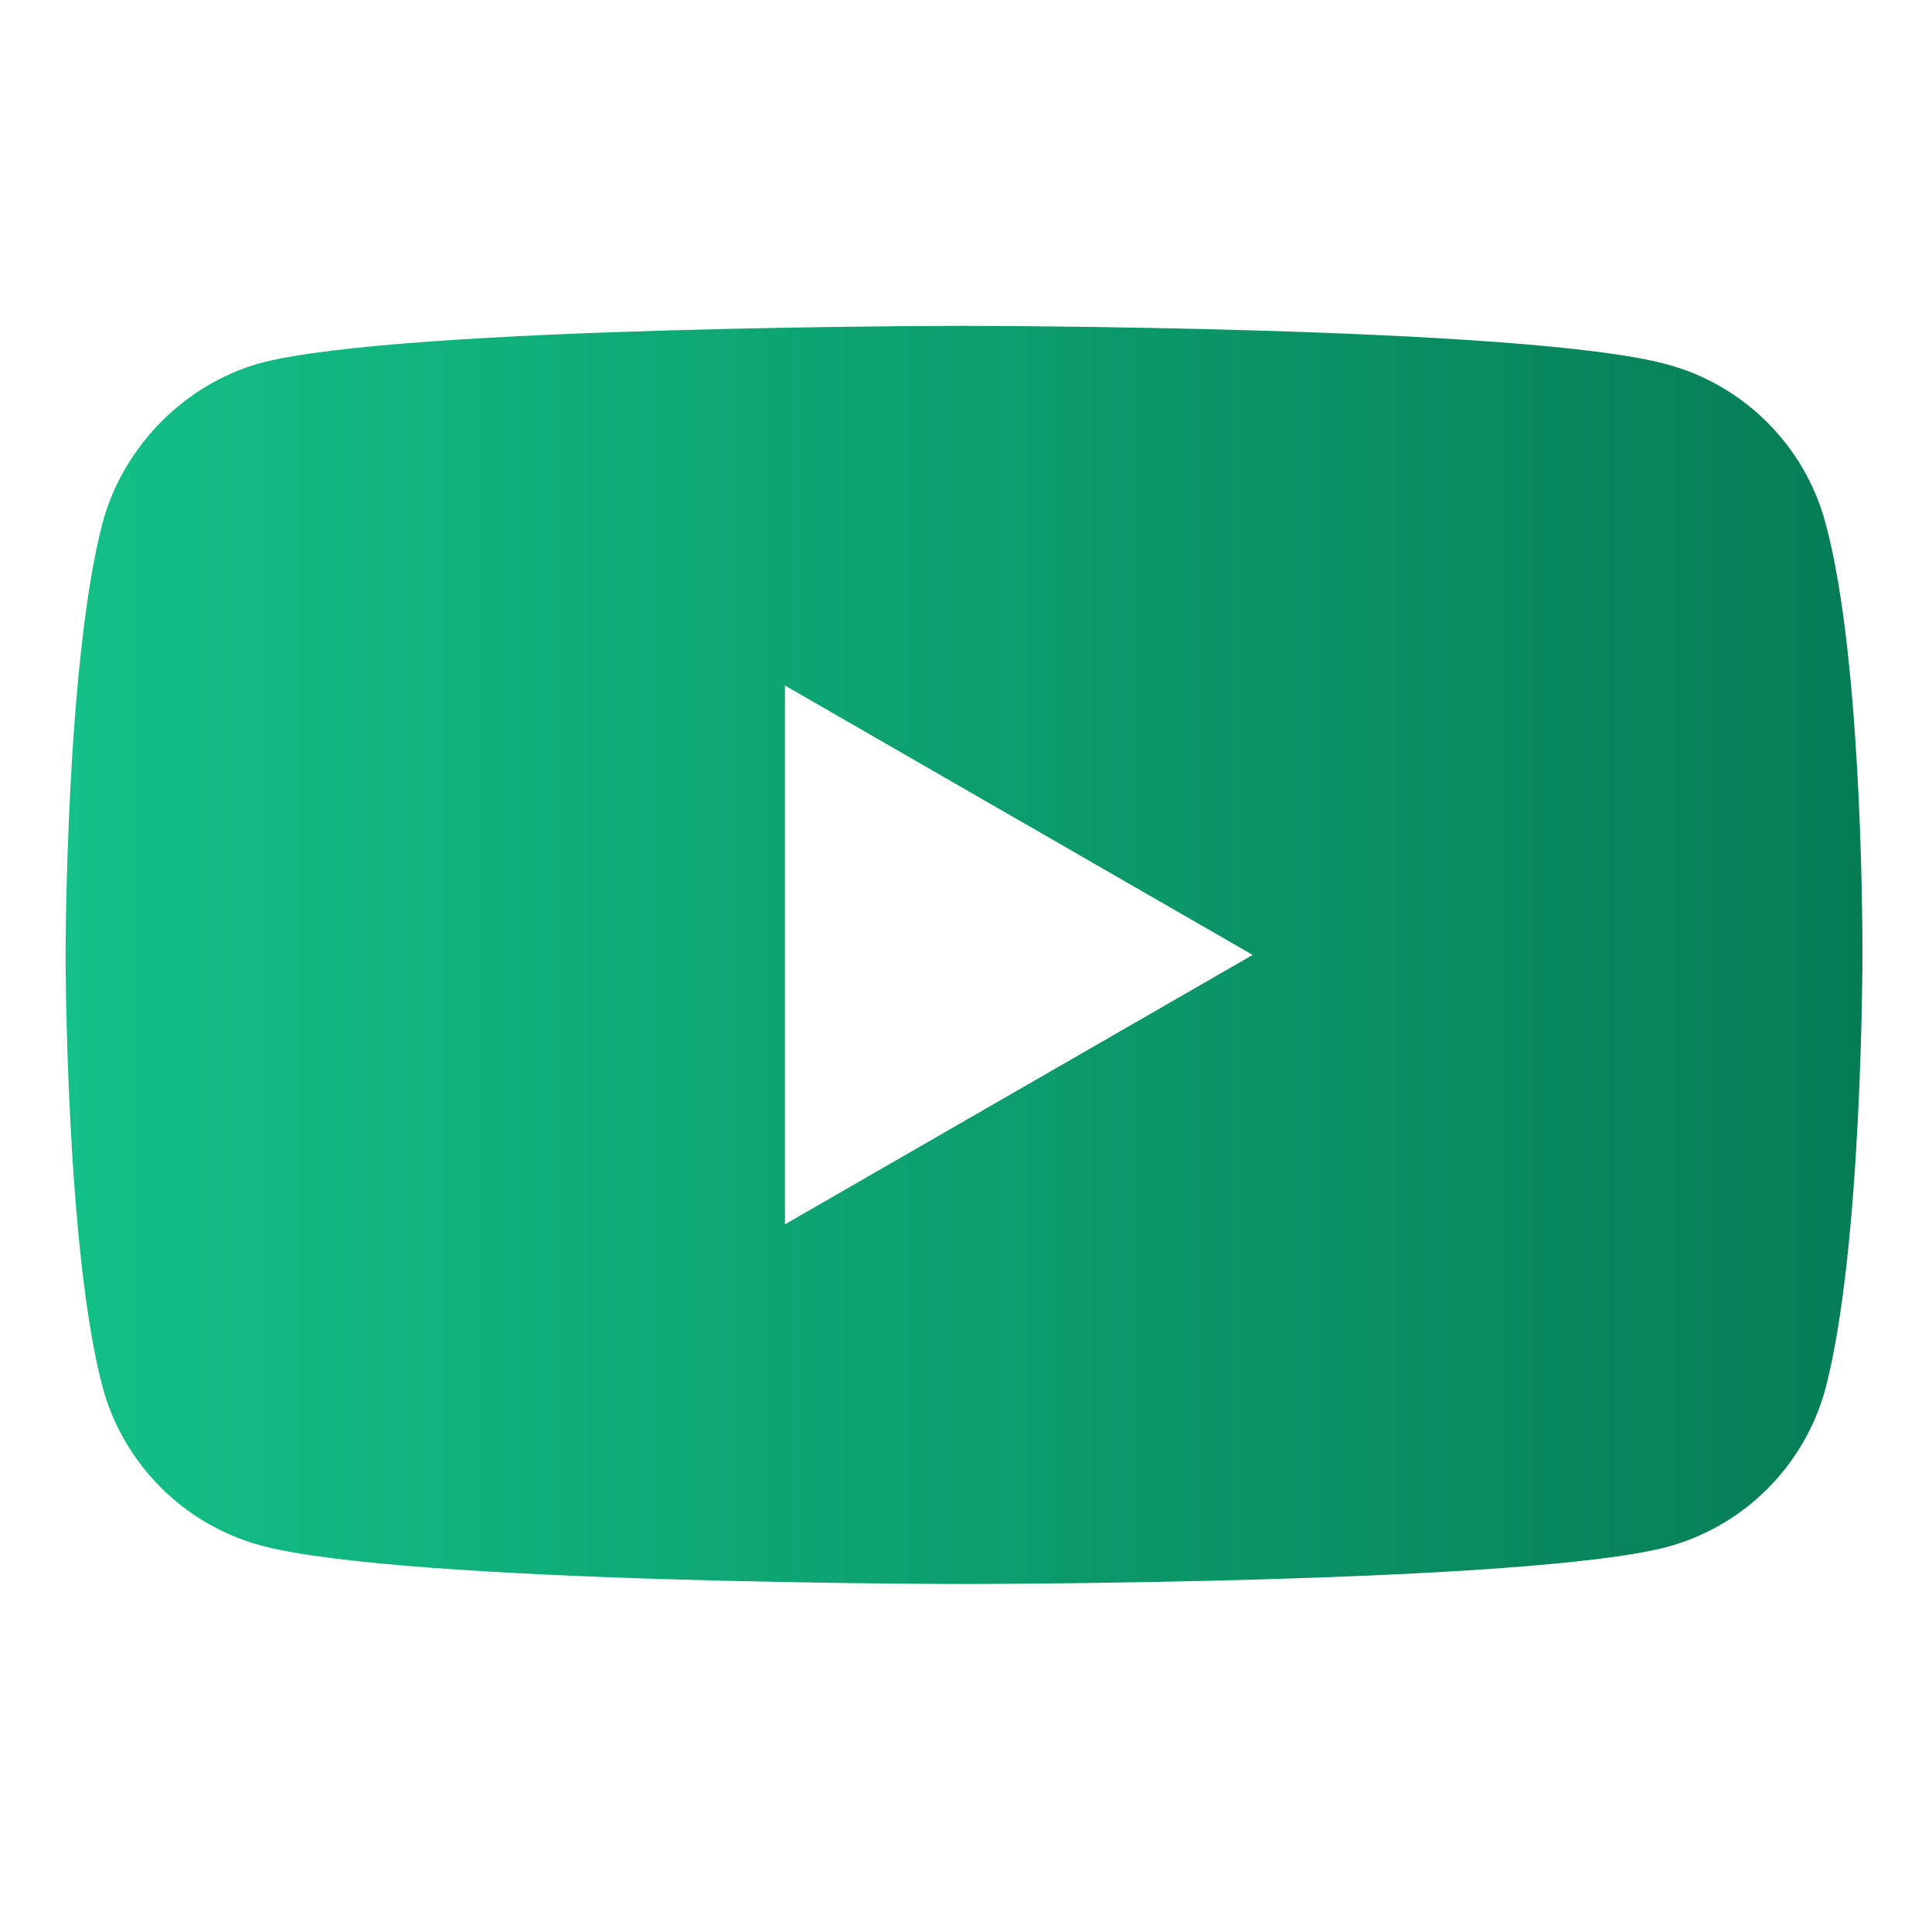 <svg width="37" height="37" viewBox="0 0 37 37" fill="none" xmlns="http://www.w3.org/2000/svg">
<path d="M34.959 10.011C34.563 8.537 33.401 7.375 31.926 6.978C29.234 6.241 18.462 6.241 18.462 6.241C18.462 6.241 7.691 6.241 4.998 6.95C3.552 7.347 2.362 8.537 1.965 10.011C1.256 12.704 1.256 18.288 1.256 18.288C1.256 18.288 1.256 23.901 1.965 26.565C2.362 28.039 3.524 29.201 4.998 29.598C7.719 30.335 18.462 30.335 18.462 30.335C18.462 30.335 29.234 30.335 31.926 29.626C33.401 29.23 34.563 28.067 34.96 26.593C35.668 23.901 35.668 18.317 35.668 18.317C35.668 18.317 35.697 12.704 34.959 10.011ZM15.033 23.447V13.129L23.99 18.288L15.033 23.447Z" fill="url(#paint0_linear_1733_1482)"/>
<defs>
<linearGradient id="paint0_linear_1733_1482" x1="1.256" y1="18.288" x2="35.668" y2="18.288" gradientUnits="userSpaceOnUse">
<stop stop-color="#14C087"/>
<stop offset="1" stop-color="#067C55"/>
</linearGradient>
</defs>
</svg>
